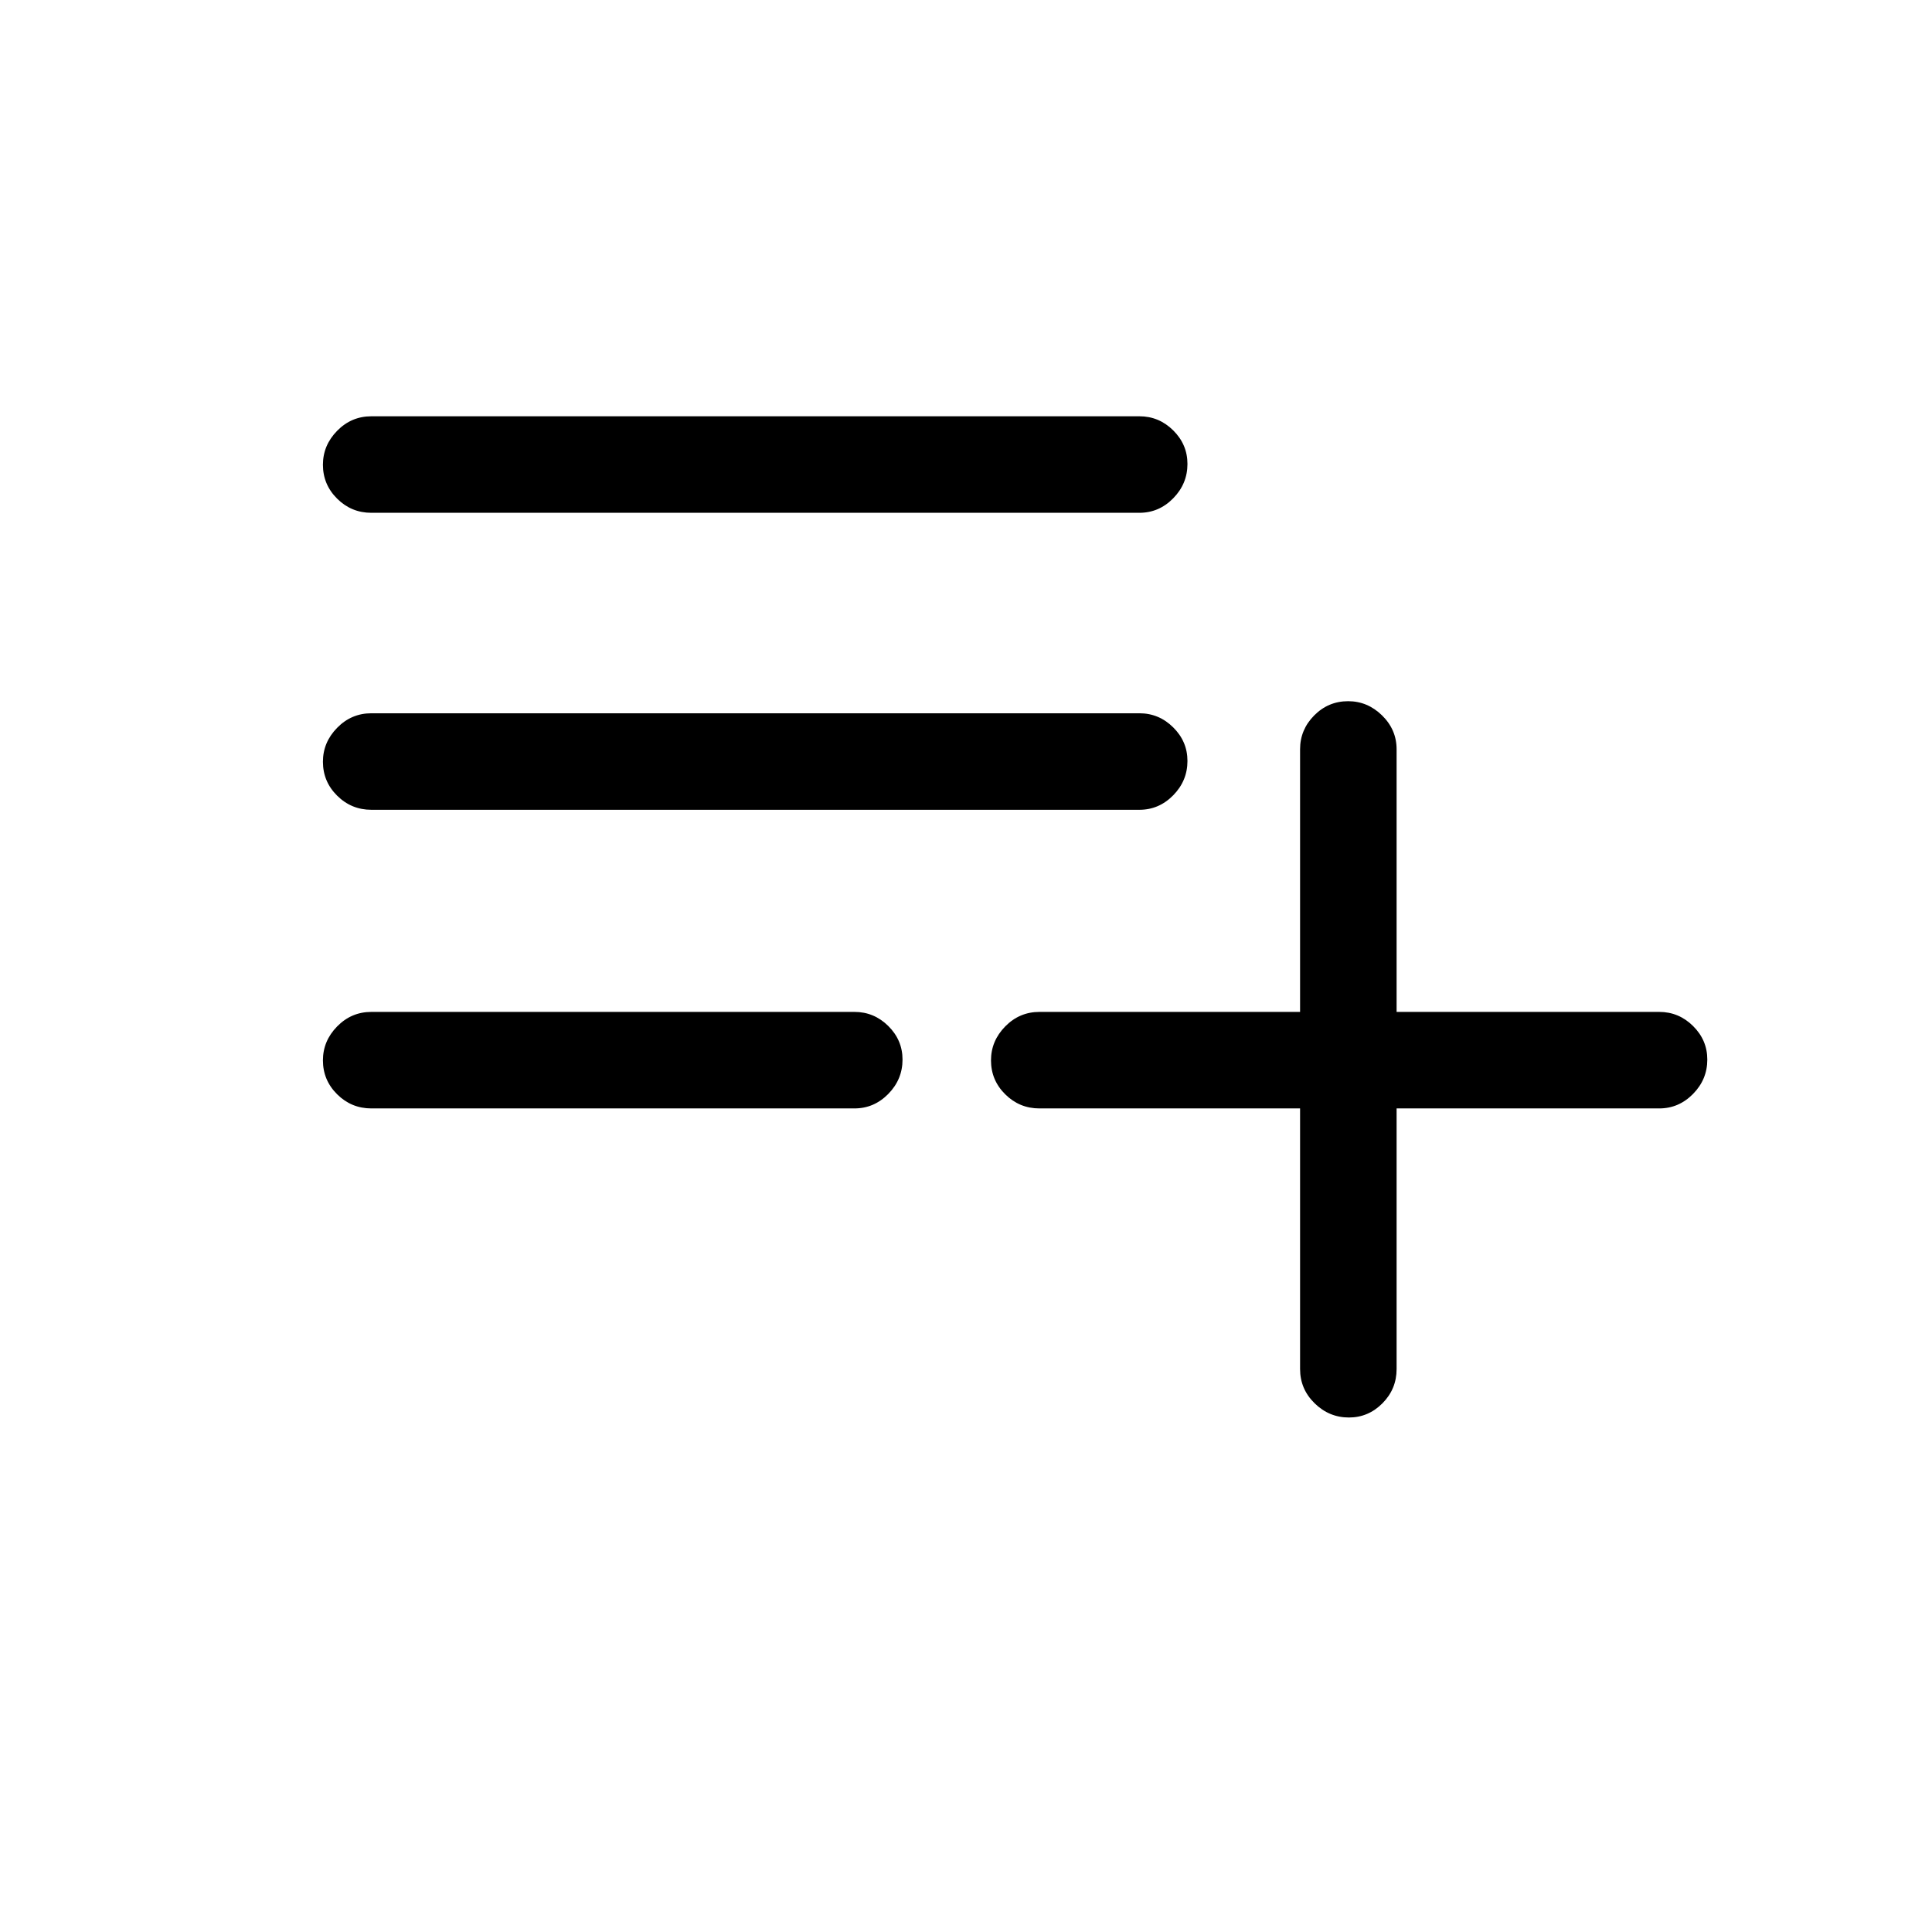 <svg xmlns="http://www.w3.org/2000/svg" height="20" viewBox="0 -960 960 960" width="20"><path d="M184.54-409.23q-9.94 0-17.01-7.02-7.07-7.01-7.07-16.86 0-9.66 7.07-16.87 7.07-7.21 17.01-7.21h240.04q9.74 0 16.81 7.01 7.07 7.02 7.07 16.68 0 9.85-7.07 17.06-7.07 7.21-16.81 7.21H184.54Zm0-148.39q-9.94 0-17.01-7.01-7.07-7.01-7.07-16.87 0-9.65 7.07-16.86 7.07-7.22 17.01-7.22h381.62q9.74 0 16.81 7.02 7.07 7.01 7.07 16.67 0 9.85-7.07 17.06-7.07 7.21-16.81 7.21H184.54Zm0-147.57q-9.94 0-17.01-7.02-7.07-7.01-7.07-16.86 0-9.66 7.07-16.87 7.07-7.21 17.01-7.21h381.62q9.74 0 16.81 7.01 7.07 7.02 7.07 16.67 0 9.85-7.07 17.07-7.07 7.21-16.81 7.21H184.54Zm485.73 449.54q-9.85 0-17.06-7.08-7.21-7.07-7.21-17v-129.5H516.5q-9.93 0-17.01-7.02-7.07-7.01-7.07-16.86 0-9.66 7.07-16.87 7.08-7.21 17.01-7.21H646v-130.5q0-9.74 7.02-16.82 7.01-7.07 16.86-7.07 9.66 0 16.87 7.07 7.21 7.08 7.21 16.82v130.5h130.5q9.74 0 16.81 7.01 7.08 7.02 7.08 16.68 0 9.85-7.08 17.06-7.07 7.21-16.81 7.21h-130.5v129.5q0 9.93-7.01 17-7.02 7.08-16.68 7.08Z"/></svg>